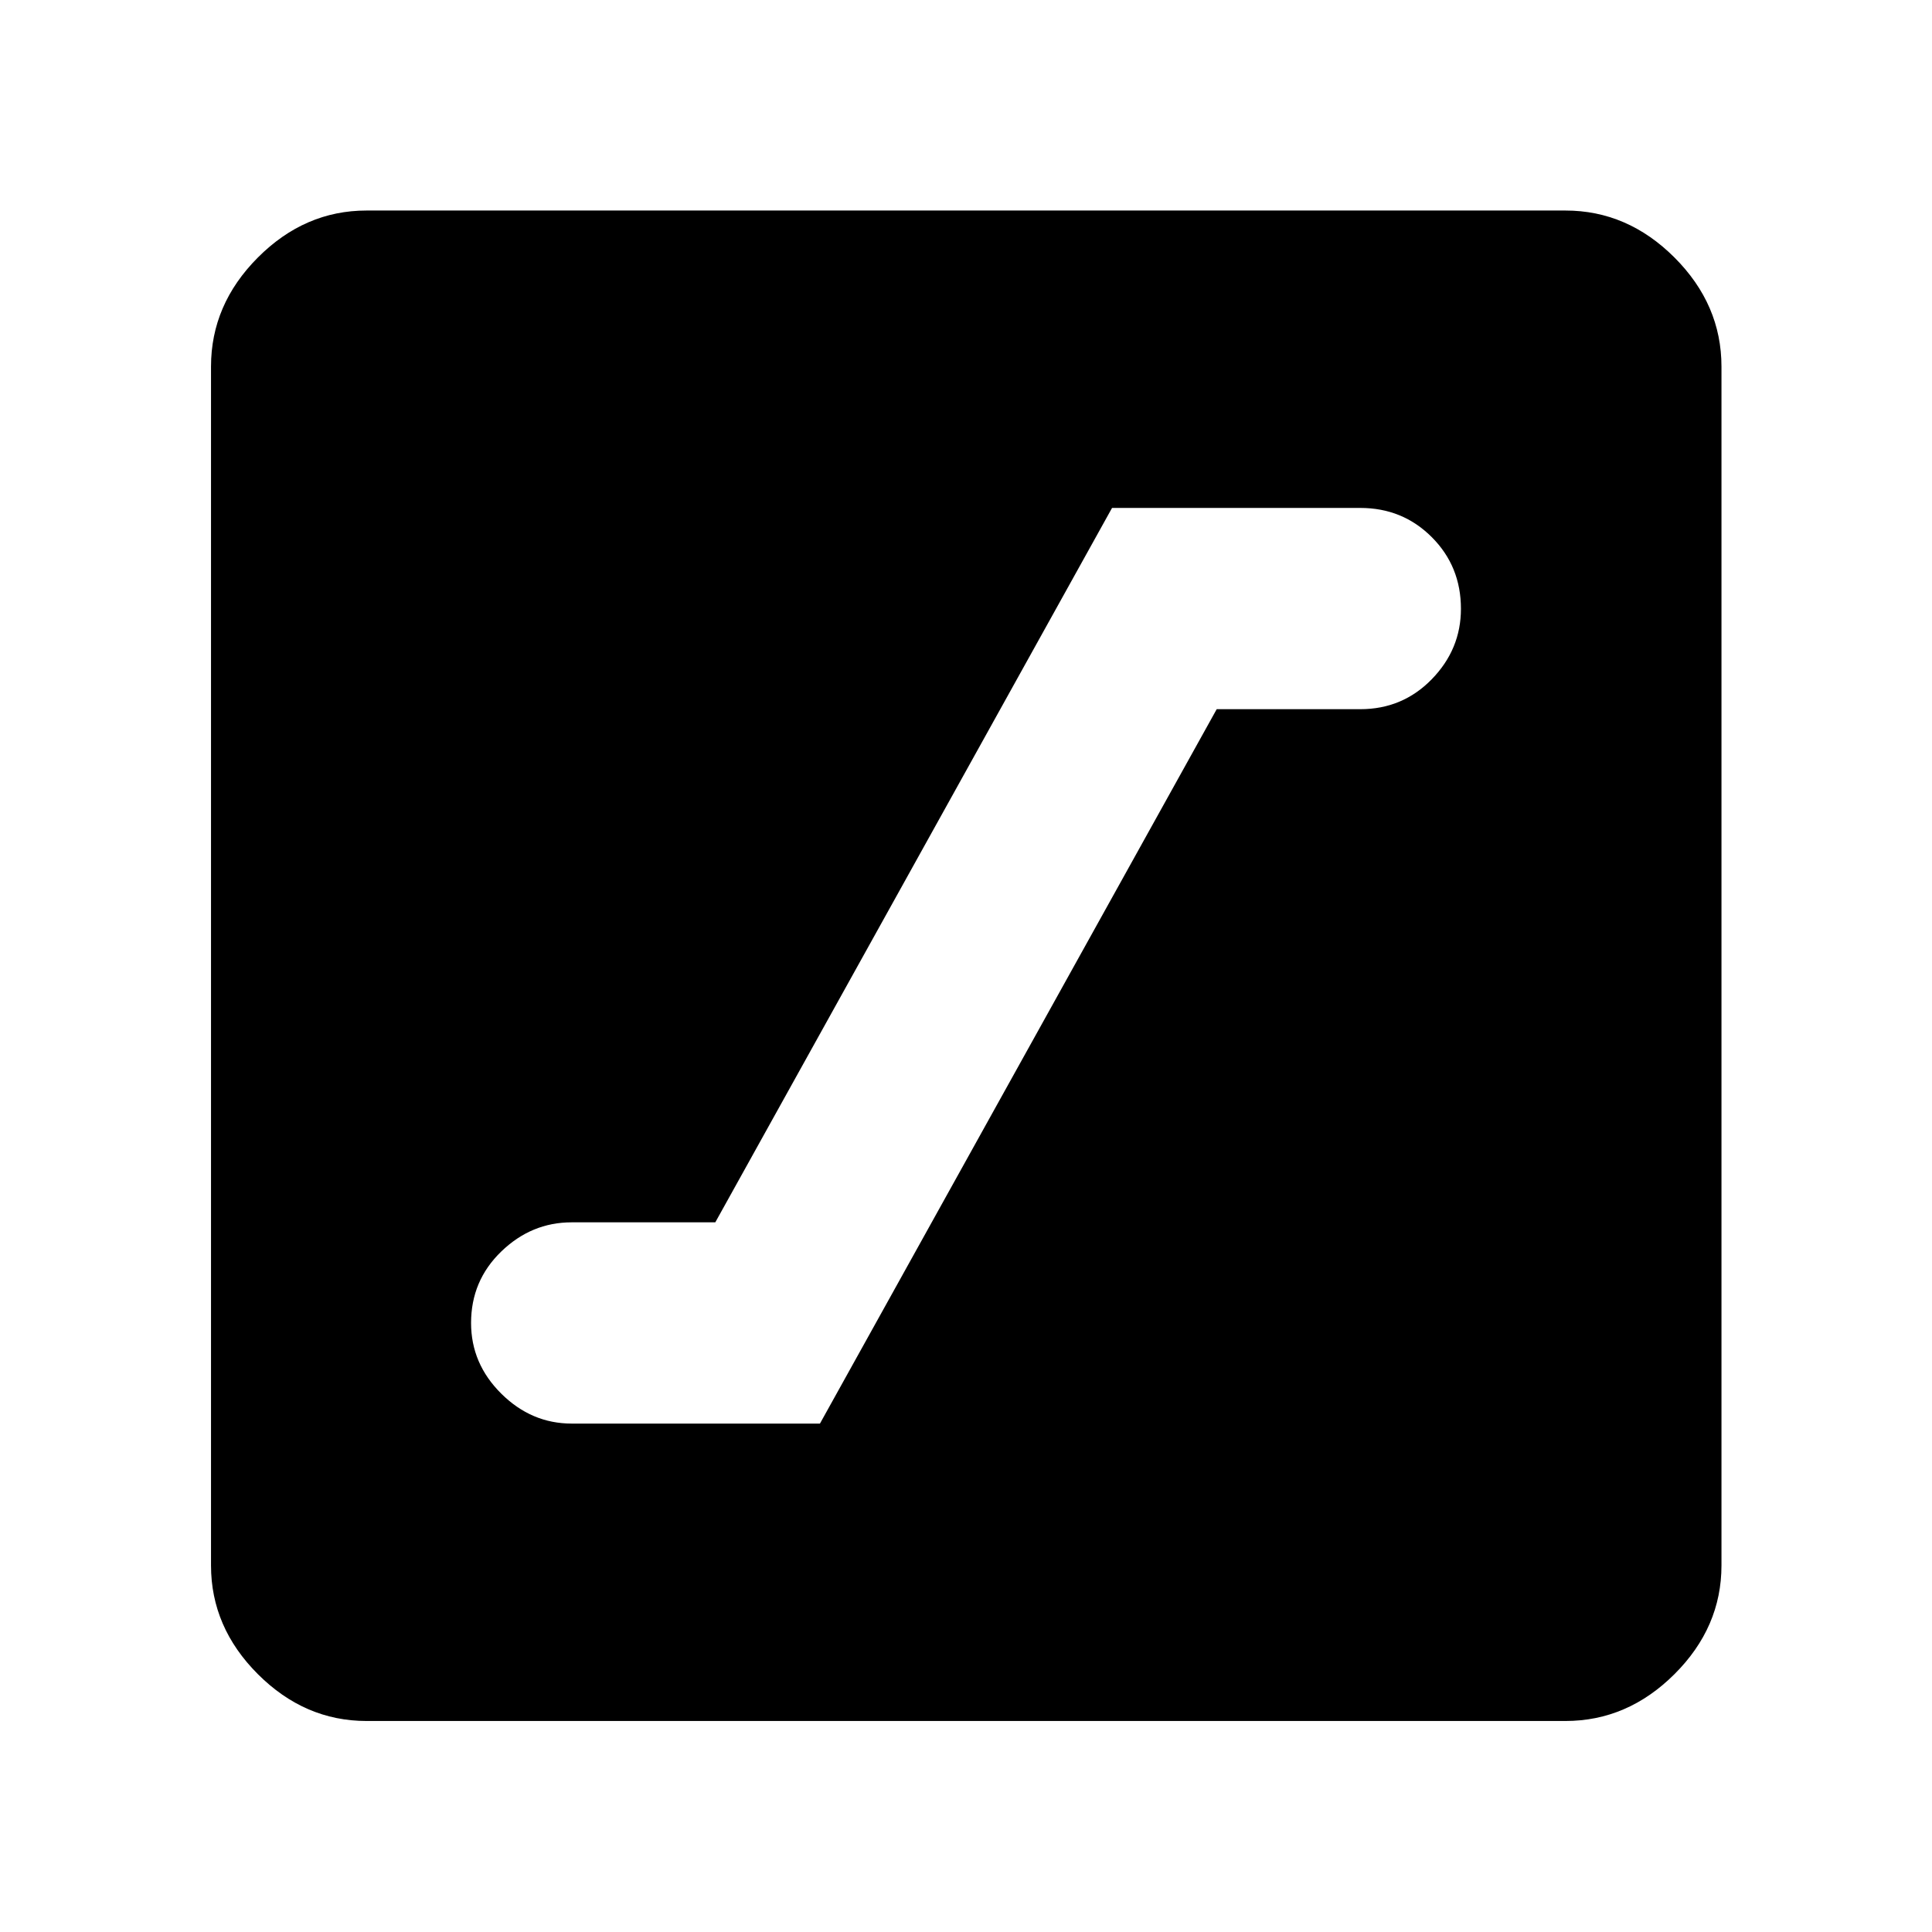 <svg xmlns="http://www.w3.org/2000/svg" height="48" viewBox="0 -960 960 960" width="48"><path d="M284.07-252.63h123.36l197.14-354.98h71.36q21 0 35.5-14.88t14.5-35q0-21.12-14.5-35.62-14.5-14.5-35.5-14.5H552.57L355.43-352.63h-71.36q-20 0-35 14.5t-15 35.5q0 20.24 15 35.12 15 14.88 35 14.88ZM182.15-104.85q-30.74 0-54.02-23.28-23.28-23.28-23.28-54.02v-595.7q0-30.84 23.28-54.19 23.28-23.35 54.02-23.35h595.7q30.84 0 54.19 23.35 23.35 23.35 23.35 54.19v595.7q0 30.74-23.35 54.02-23.35 23.28-54.19 23.28h-595.7Z"/></svg>